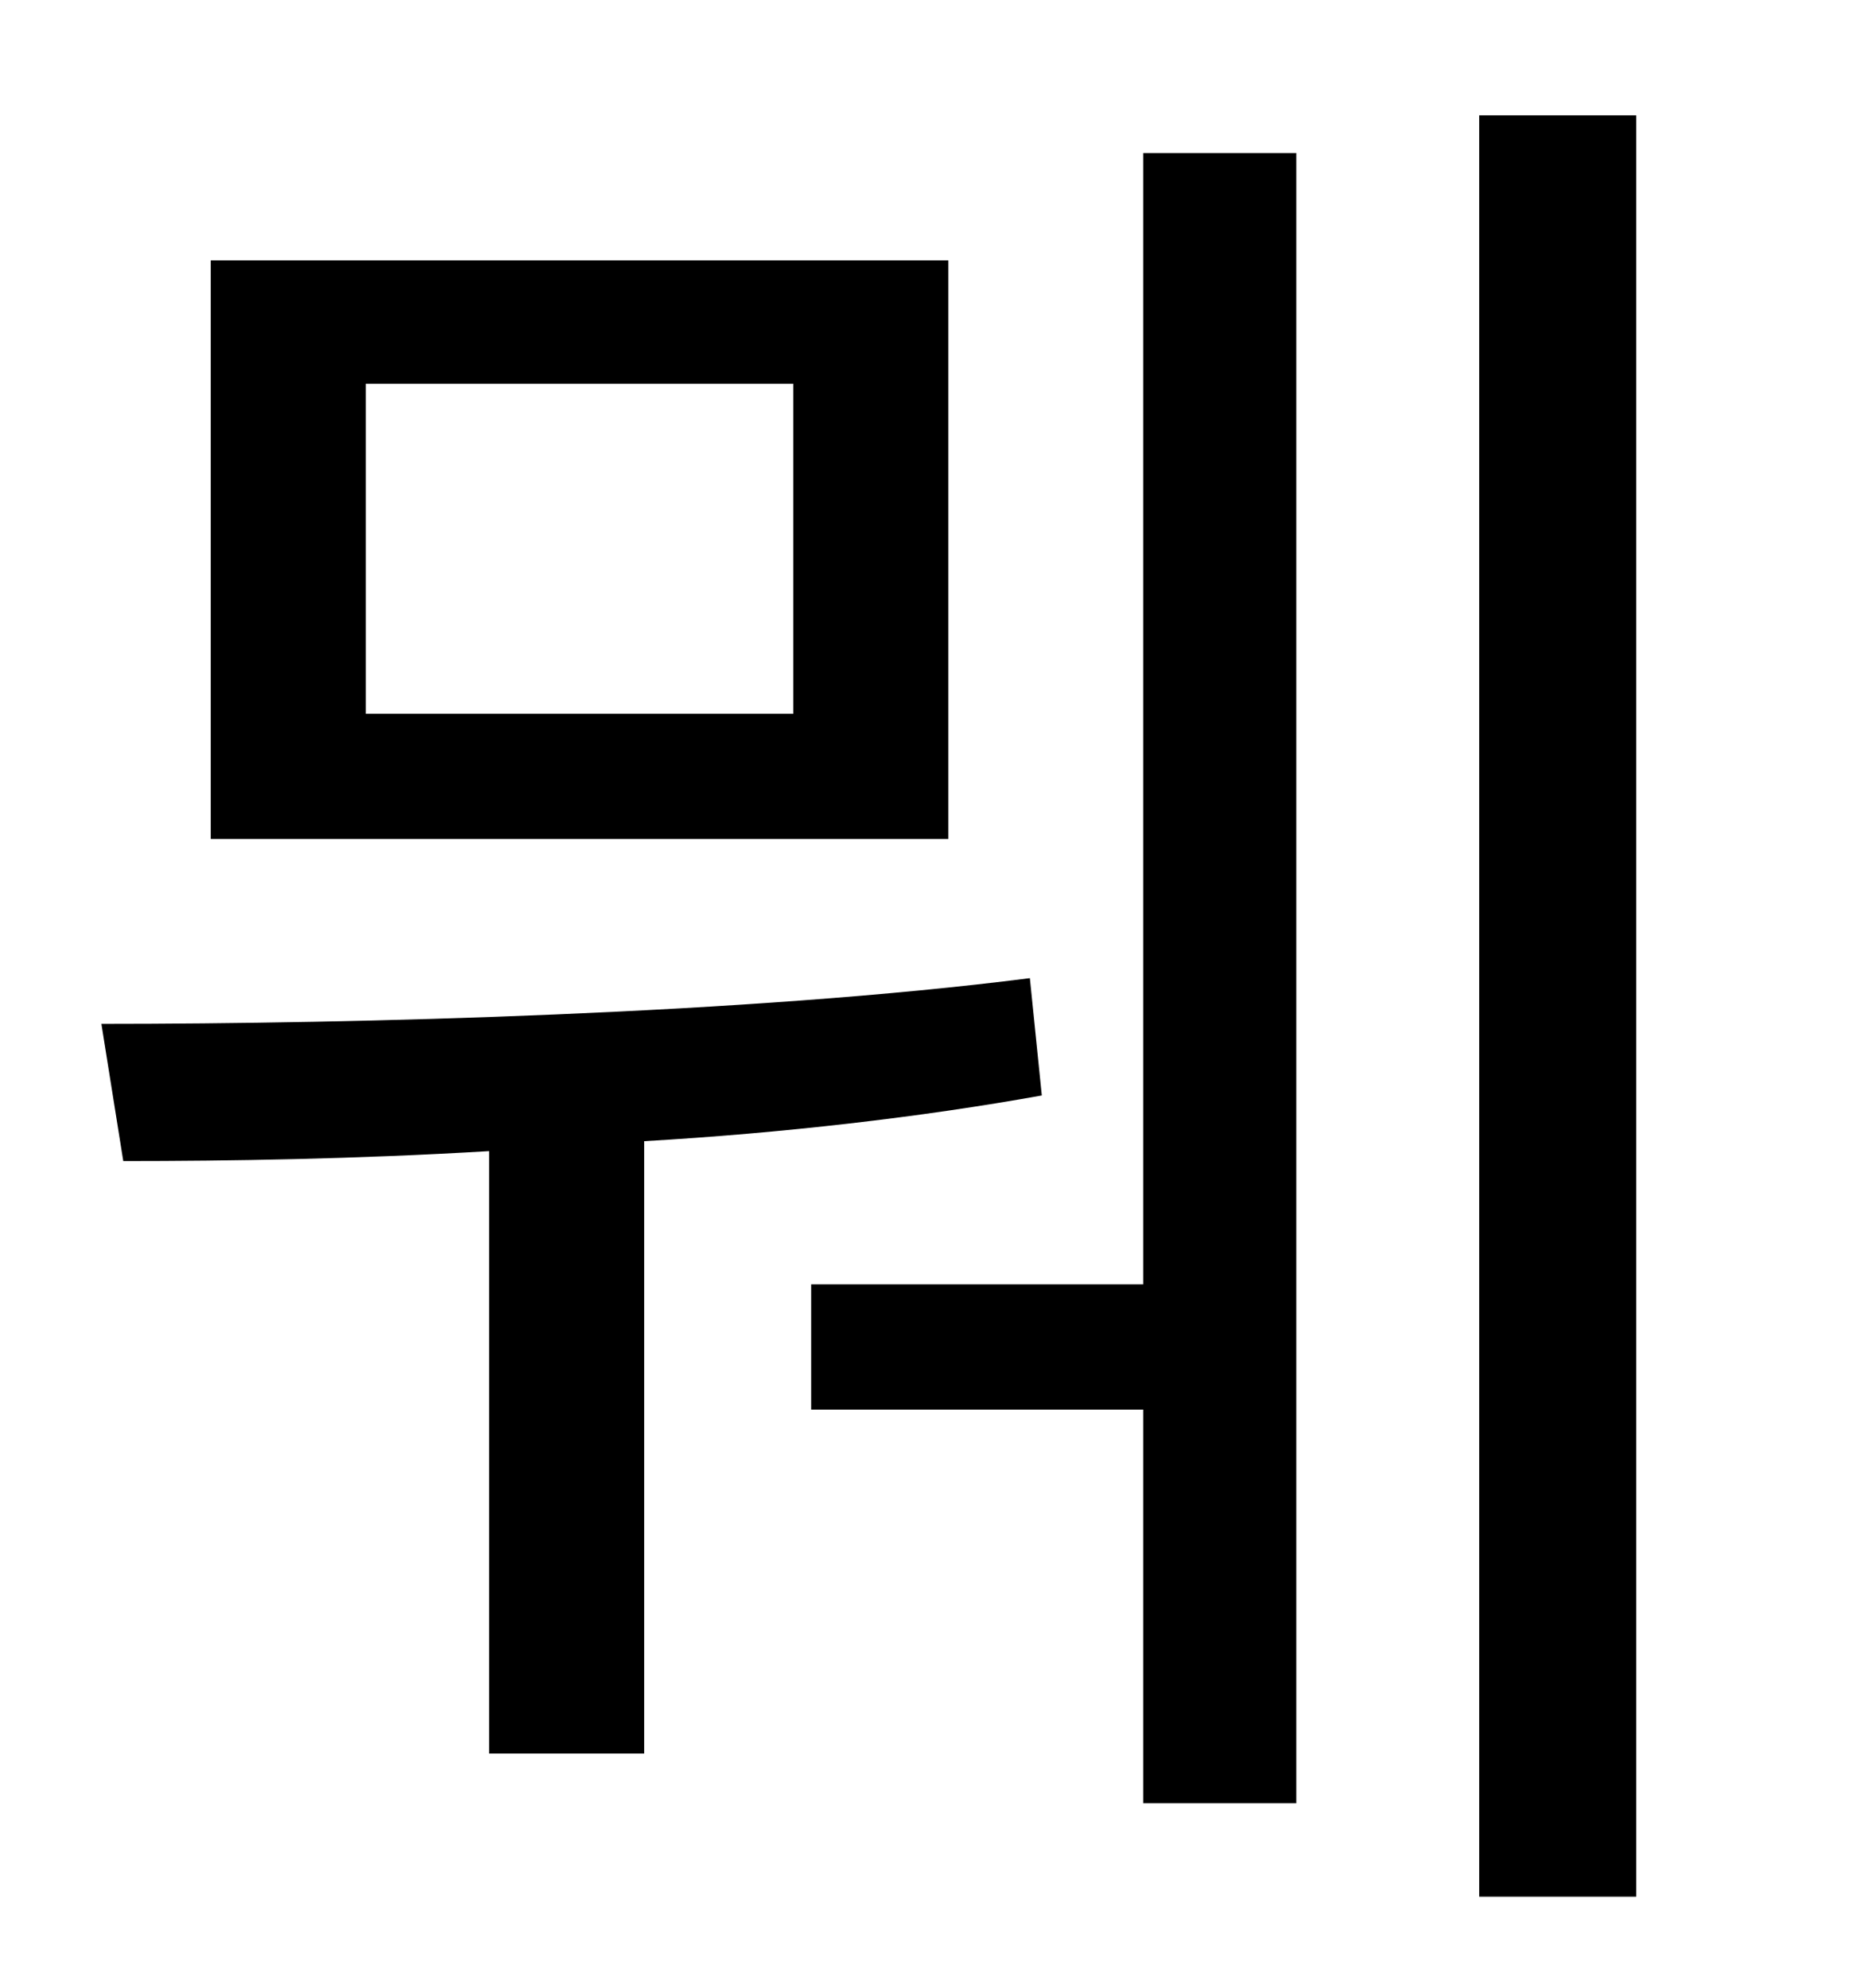 <?xml version="1.0" standalone="no"?>
<!DOCTYPE svg PUBLIC "-//W3C//DTD SVG 1.1//EN" "http://www.w3.org/Graphics/SVG/1.1/DTD/svg11.dtd" >
<svg xmlns="http://www.w3.org/2000/svg" xmlns:xlink="http://www.w3.org/1999/xlink" version="1.1" viewBox="-10 0 930 1000">
   <path fill="currentColor"
d="M389 359v-166h-215v166h215zM467 131v291h-371v-291h371zM508 492l6 59c-61 11 -131 19 -200 23v308h-78v-303c-67 4 -131 5 -184 5l-11 -69c128 0 326 -5 467 -23zM565 646v-569h77v830h-77v-198h-167v-63h167zM734 58h79v896h-79v-896z" />
</svg>
